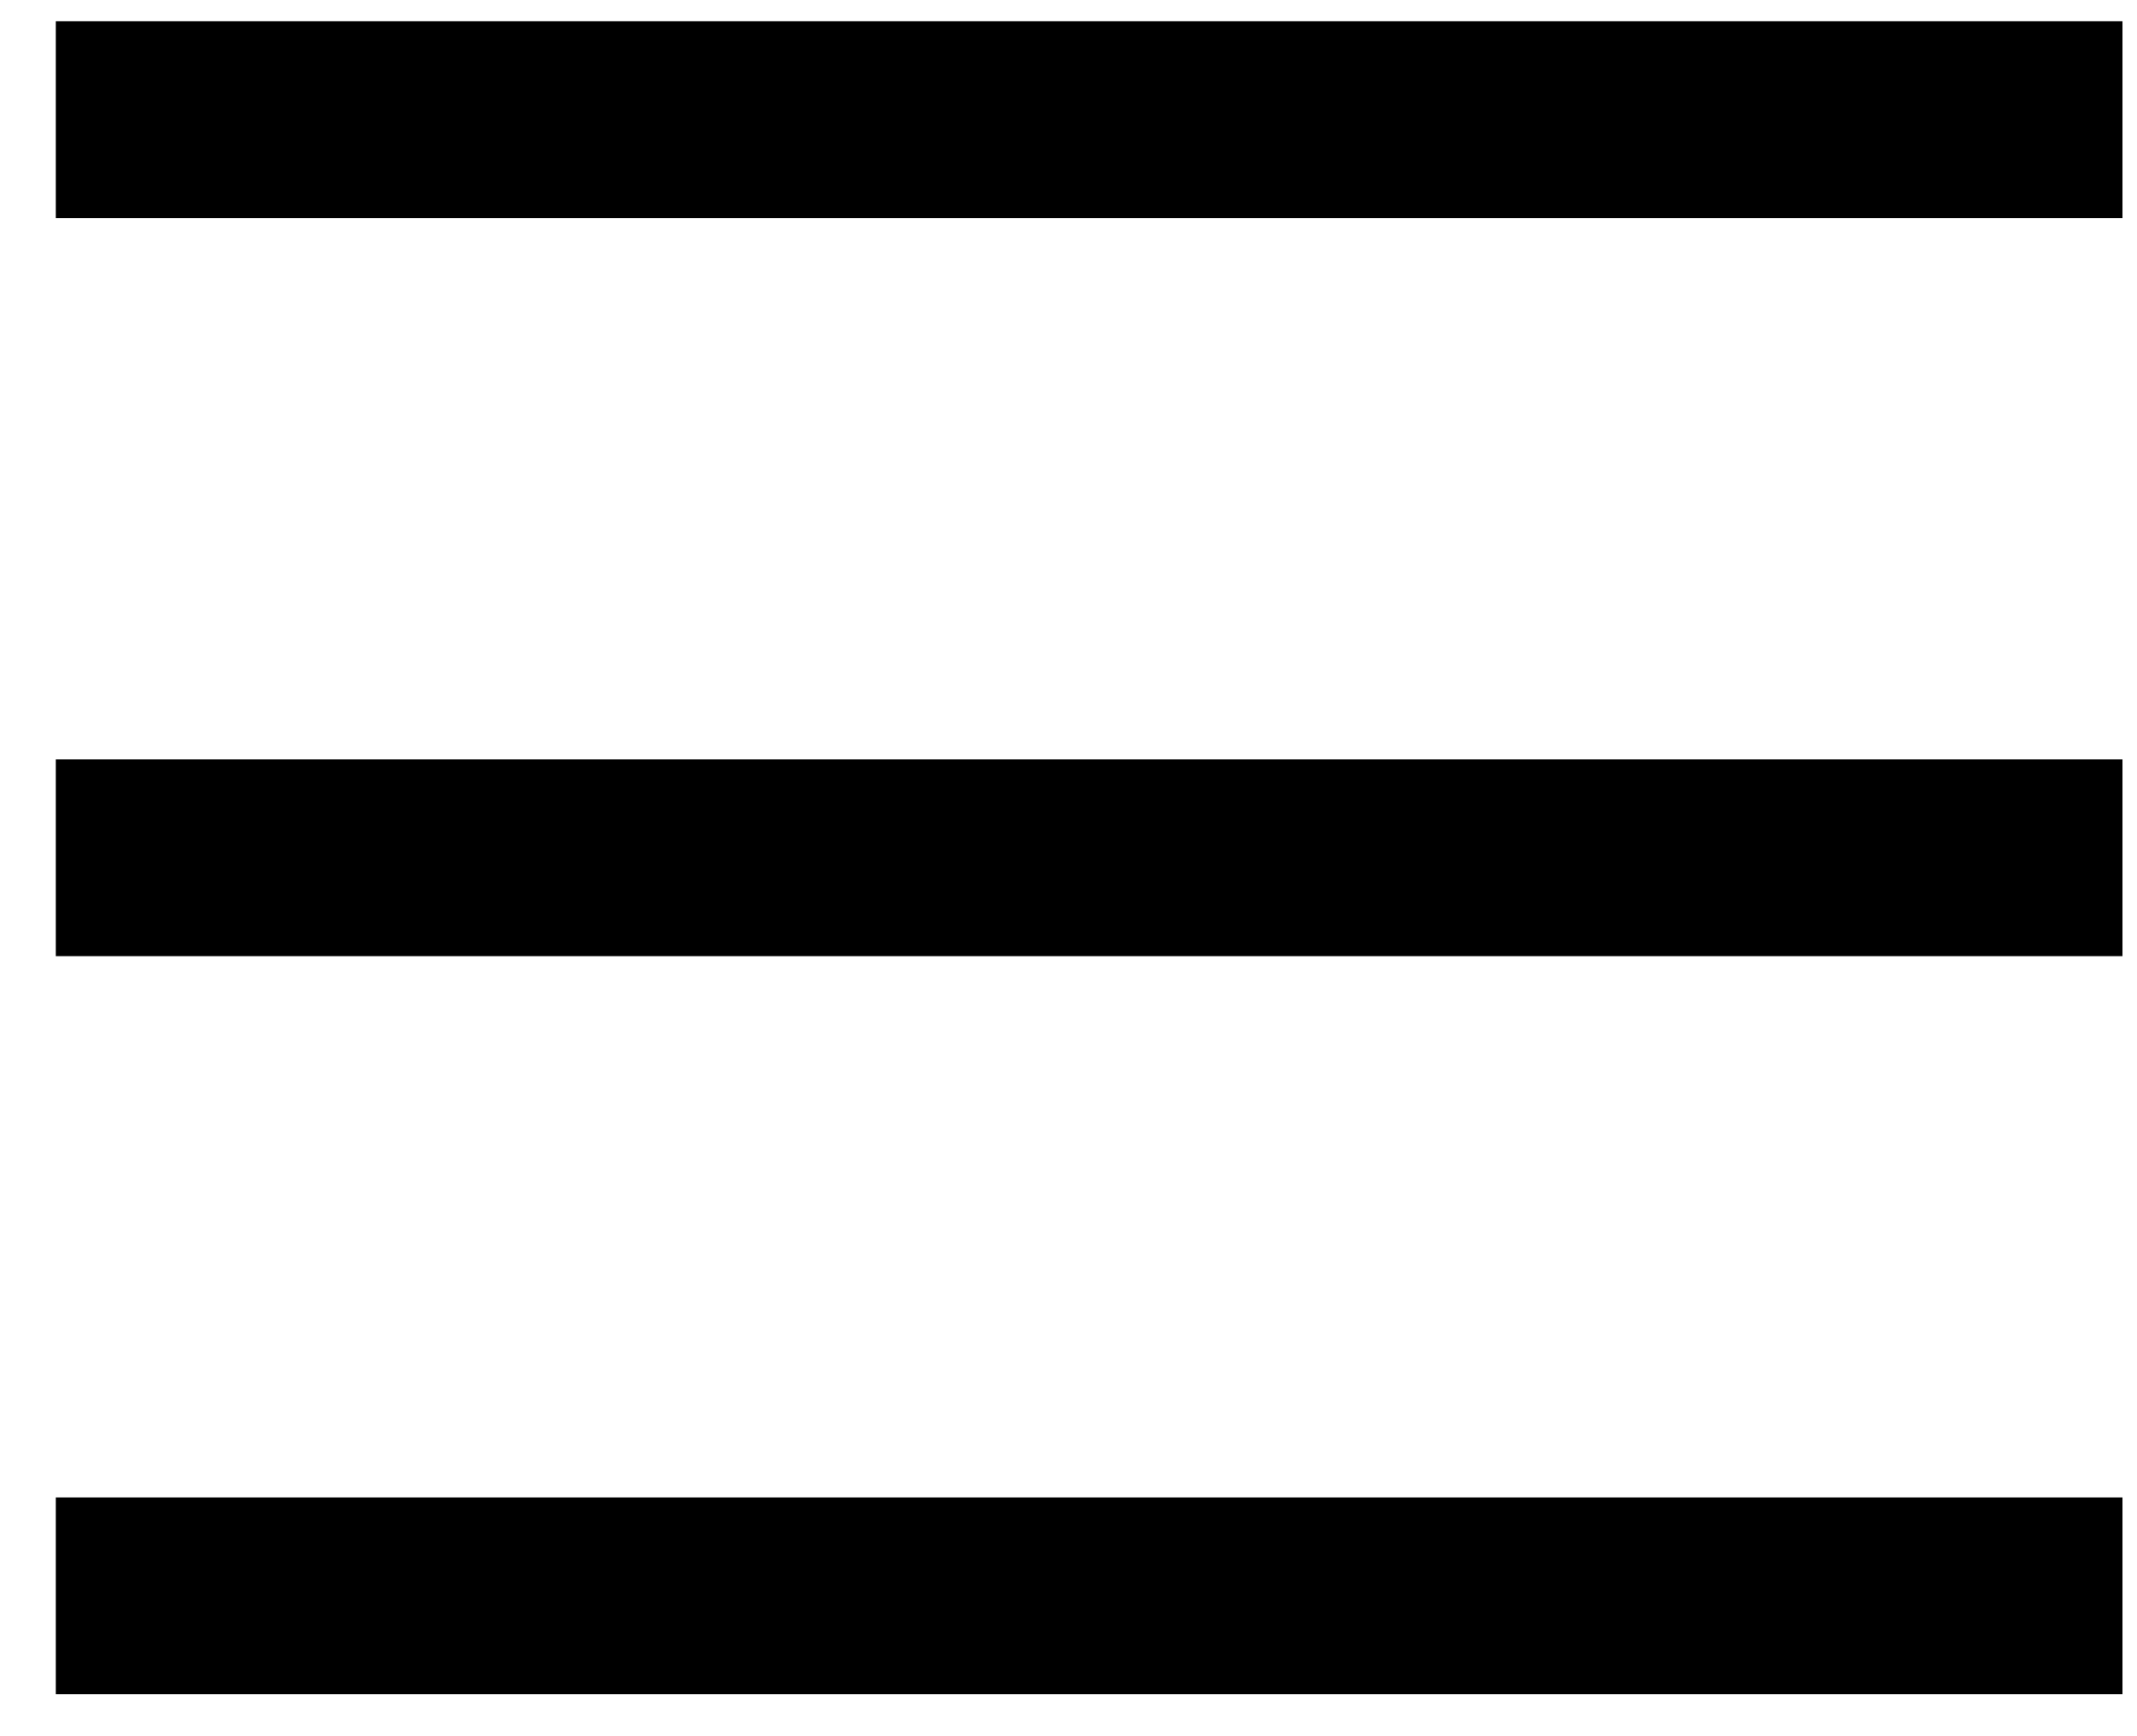 <svg width="32" height="26" viewBox="0 0 32 26" fill="none" xmlns="http://www.w3.org/2000/svg">
<path d="M30.309 1.792H2.309" stroke="#000" stroke-width="2.947" stroke-linecap="square"/>
<path d="M30.309 12.845H2.309" stroke="#000" stroke-width="2.947" stroke-linecap="square"/>
<path d="M30.309 23.898H2.309" stroke="#000" stroke-width="2.947" stroke-linecap="square"/>
</svg>
